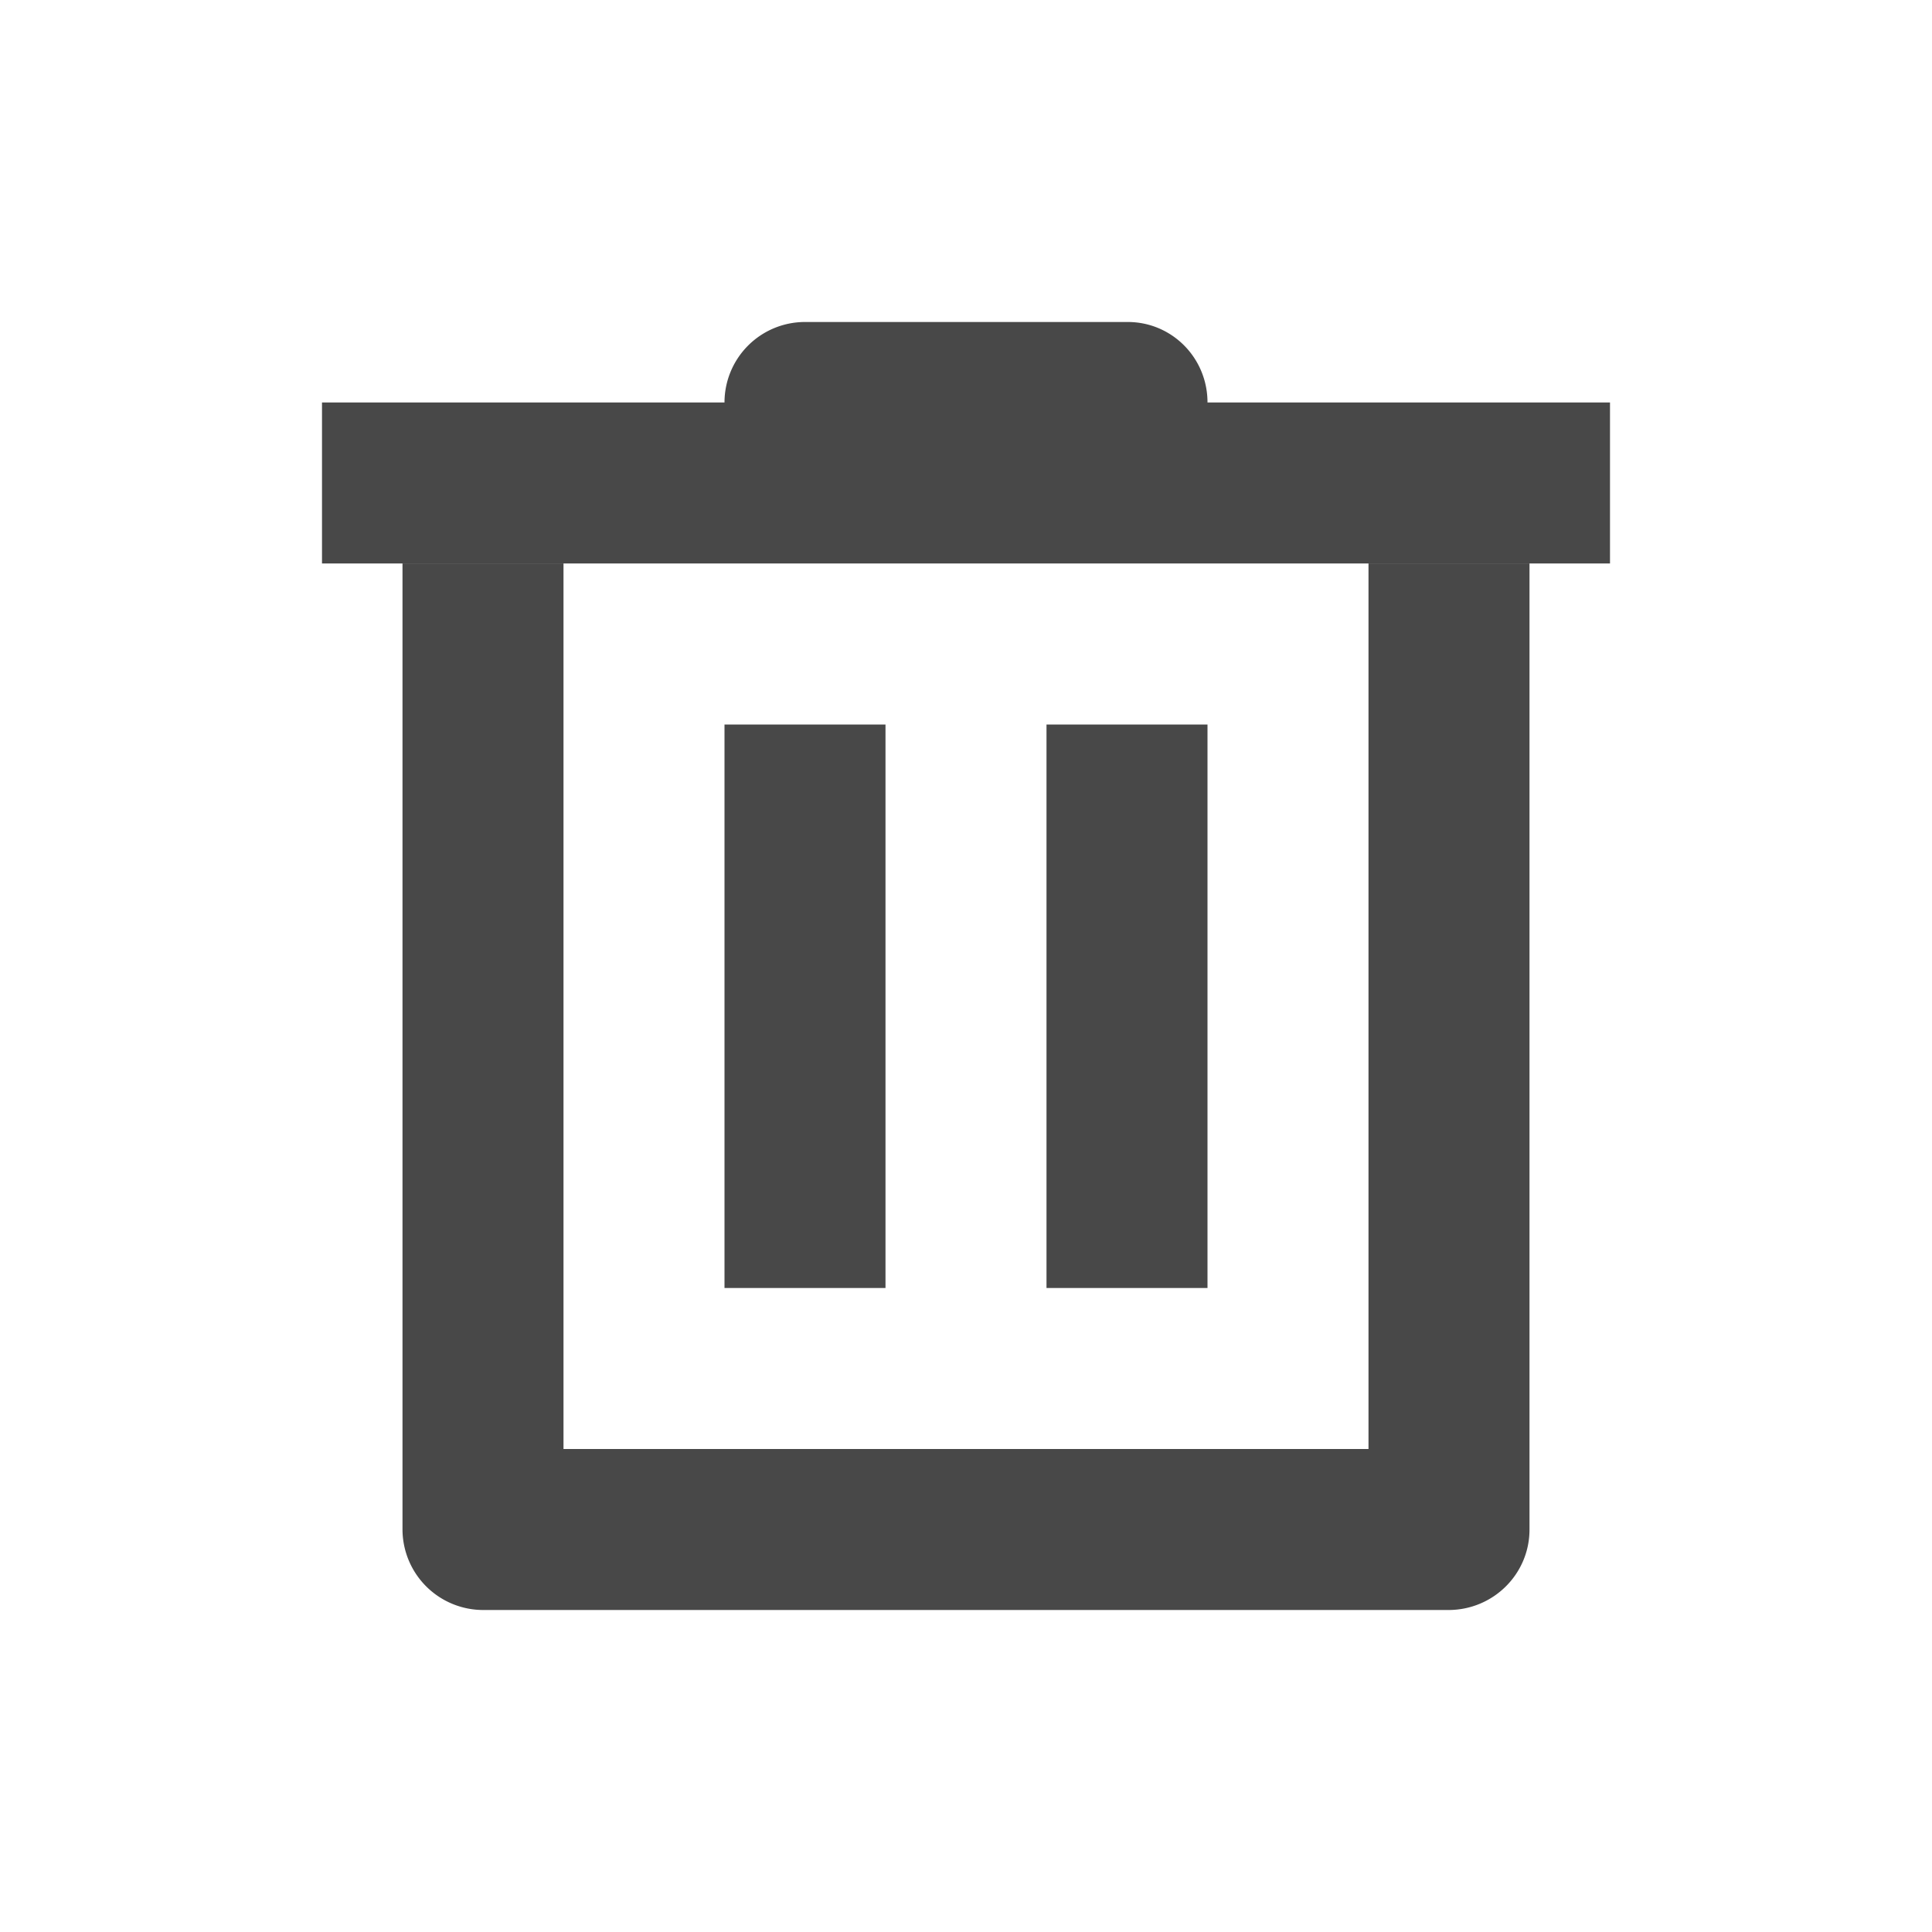 <svg width="24" height="24" viewBox="0 0 24 24" xmlns="http://www.w3.org/2000/svg"><title>icon-trash</title><g fill="none" fill-rule="evenodd"><path d="M2 2h20v20H2z"/><path d="M9 5H4v2h16V5h-5c0-.556-.444-1-.99-1H9.99A1 1 0 0 0 9 5zM5 7h14v12.001c0 .552-.45.999-1.007.999H6.007A1.003 1.003 0 0 1 5 19.001V7zm2 0v11h10V7H7zm2 2h2v7H9V9zm4 0h2v7h-2V9z" fill="#484848"/></g></svg>
